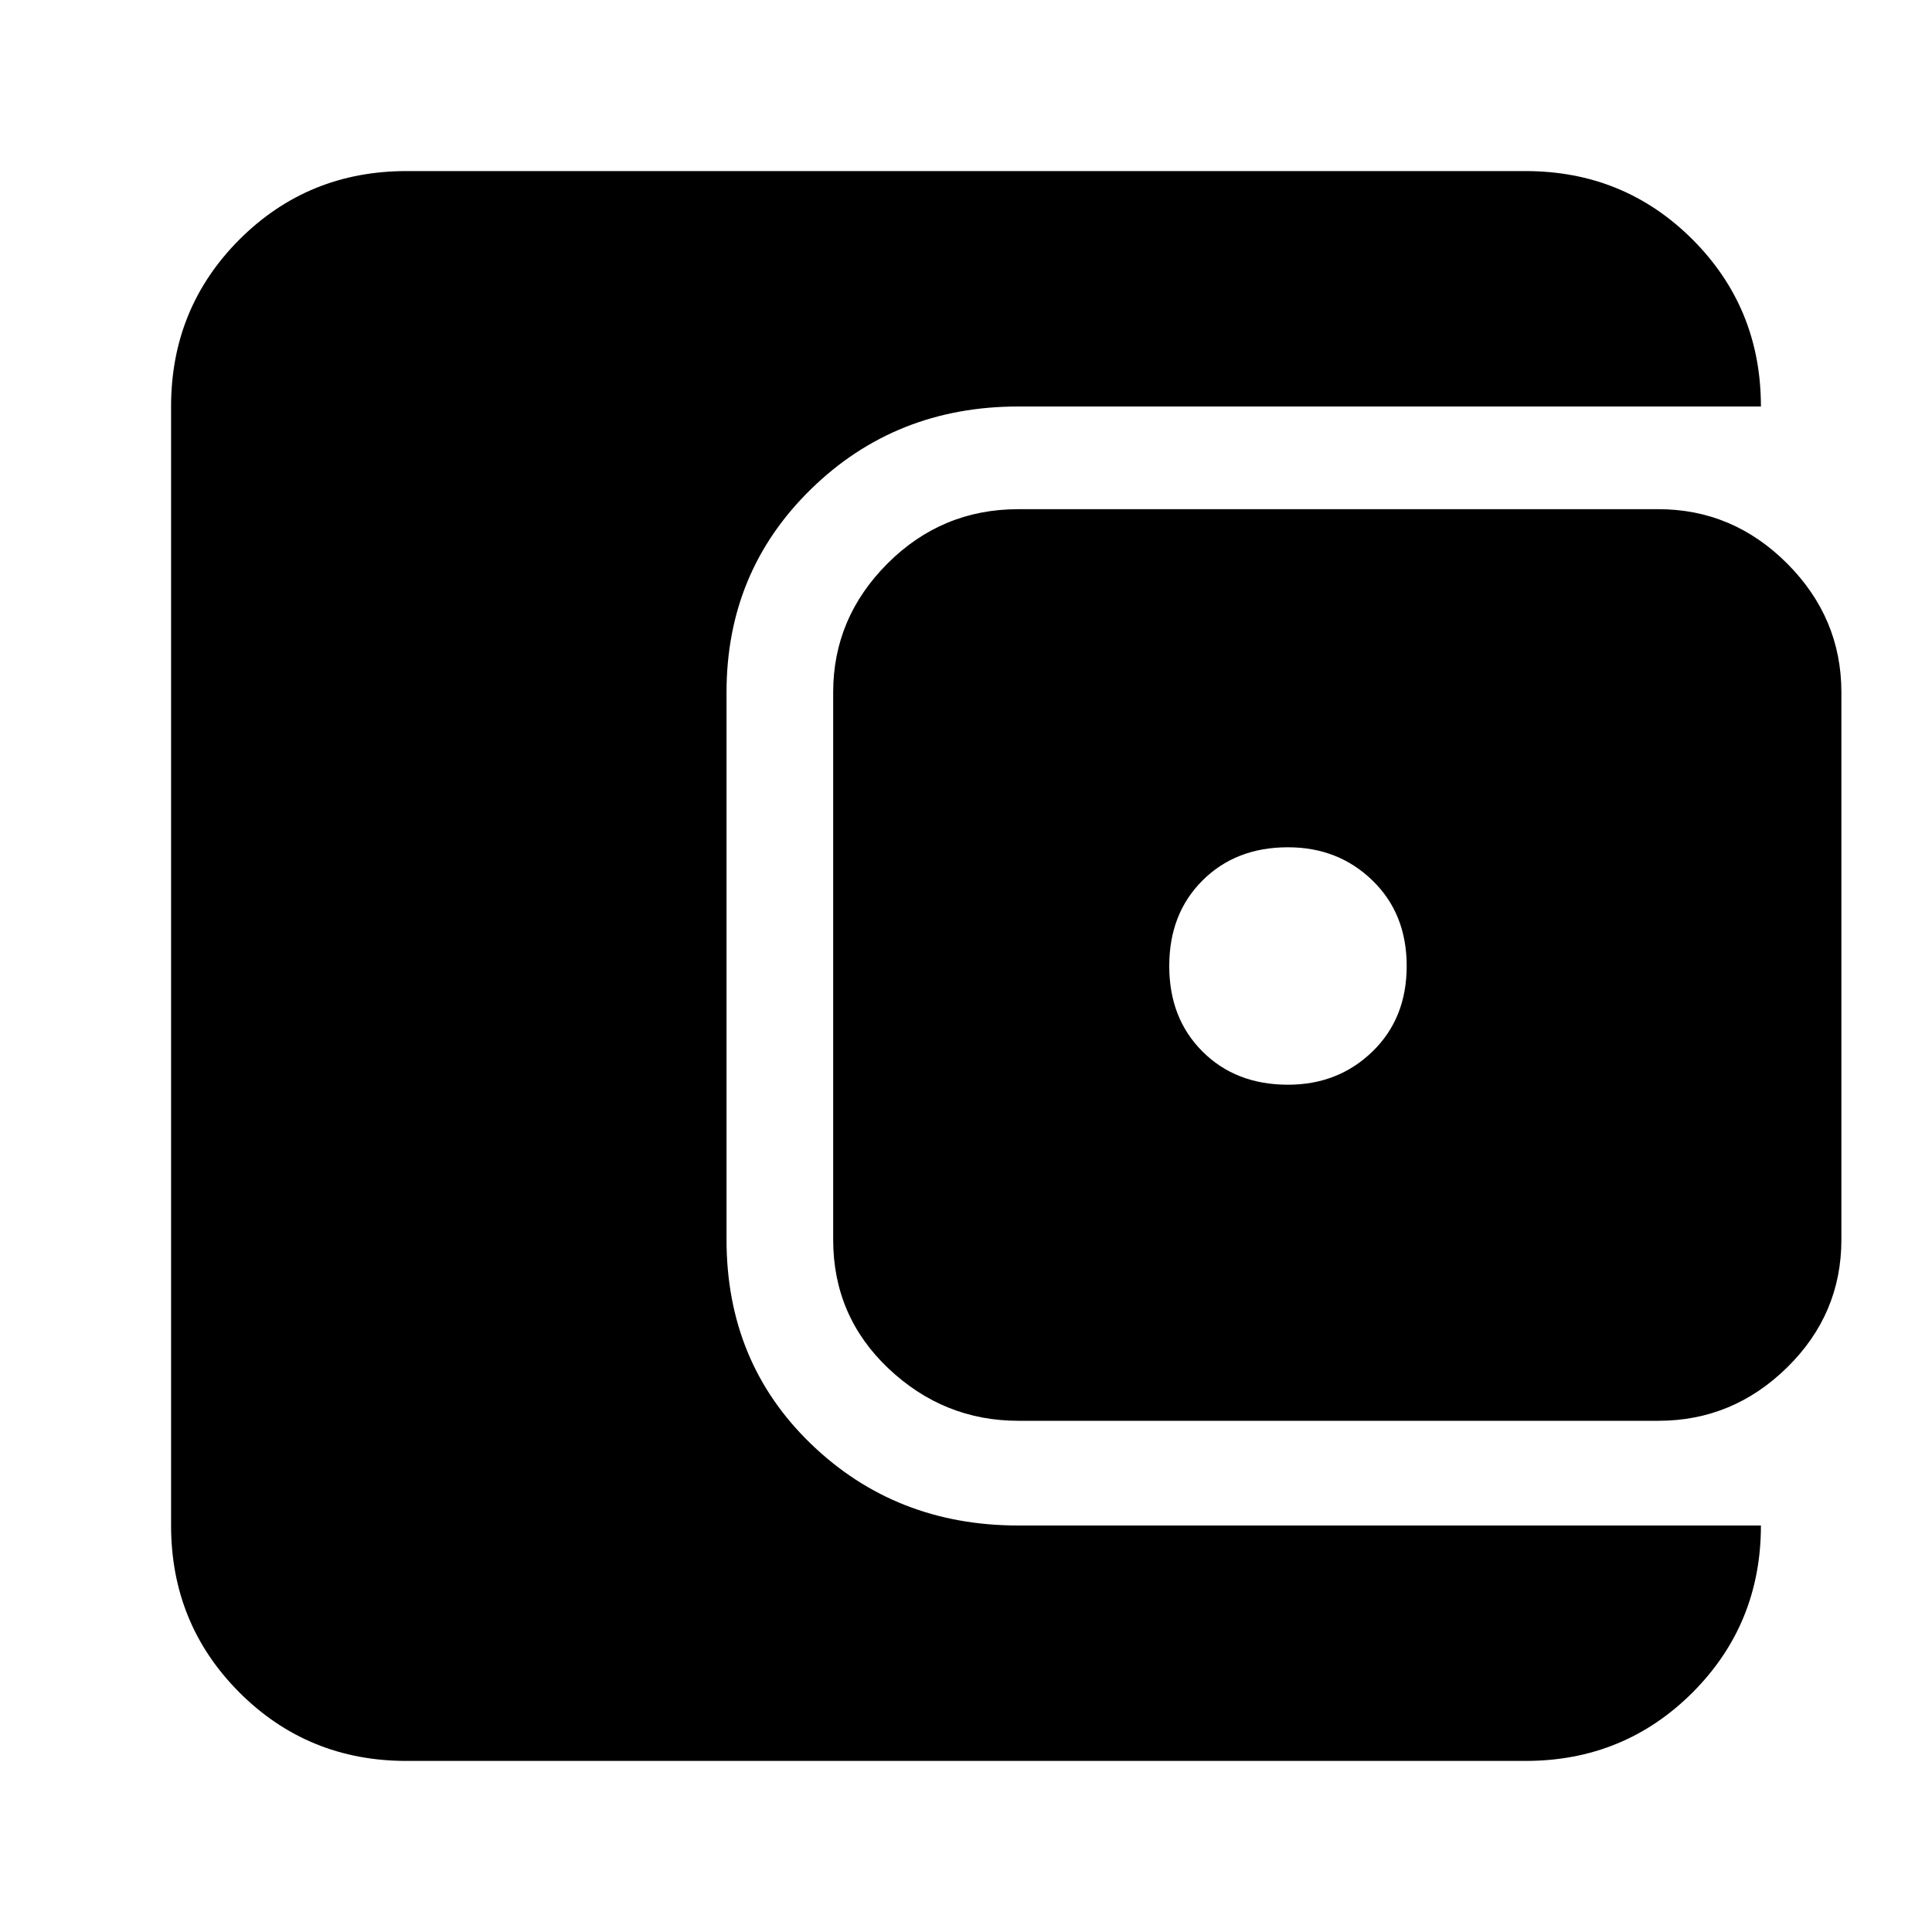 <svg xmlns="http://www.w3.org/2000/svg" height="20" width="20"><path d="M13.333 11.229Q13.854 11.229 14.208 10.885Q14.562 10.542 14.562 10Q14.562 9.458 14.208 9.115Q13.854 8.771 13.333 8.771Q12.792 8.771 12.448 9.115Q12.104 9.458 12.104 10Q12.104 10.542 12.448 10.885Q12.792 11.229 13.333 11.229ZM10.542 14.708Q9.771 14.708 9.198 14.167Q8.625 13.625 8.625 12.833V7.167Q8.625 6.396 9.188 5.833Q9.75 5.271 10.542 5.271H17.167Q17.938 5.271 18.5 5.833Q19.062 6.396 19.062 7.167V12.833Q19.062 13.604 18.5 14.156Q17.938 14.708 17.167 14.708ZM4.208 18.229Q3.188 18.229 2.479 17.521Q1.771 16.812 1.771 15.792V4.208Q1.771 3.188 2.479 2.479Q3.188 1.771 4.208 1.771H15.792Q16.812 1.771 17.521 2.479Q18.229 3.188 18.229 4.208H10.542Q9.271 4.208 8.396 5.063Q7.521 5.917 7.521 7.167V12.833Q7.521 14.104 8.396 14.948Q9.271 15.792 10.542 15.792H18.229Q18.229 16.812 17.521 17.521Q16.812 18.229 15.792 18.229Z"/></svg>